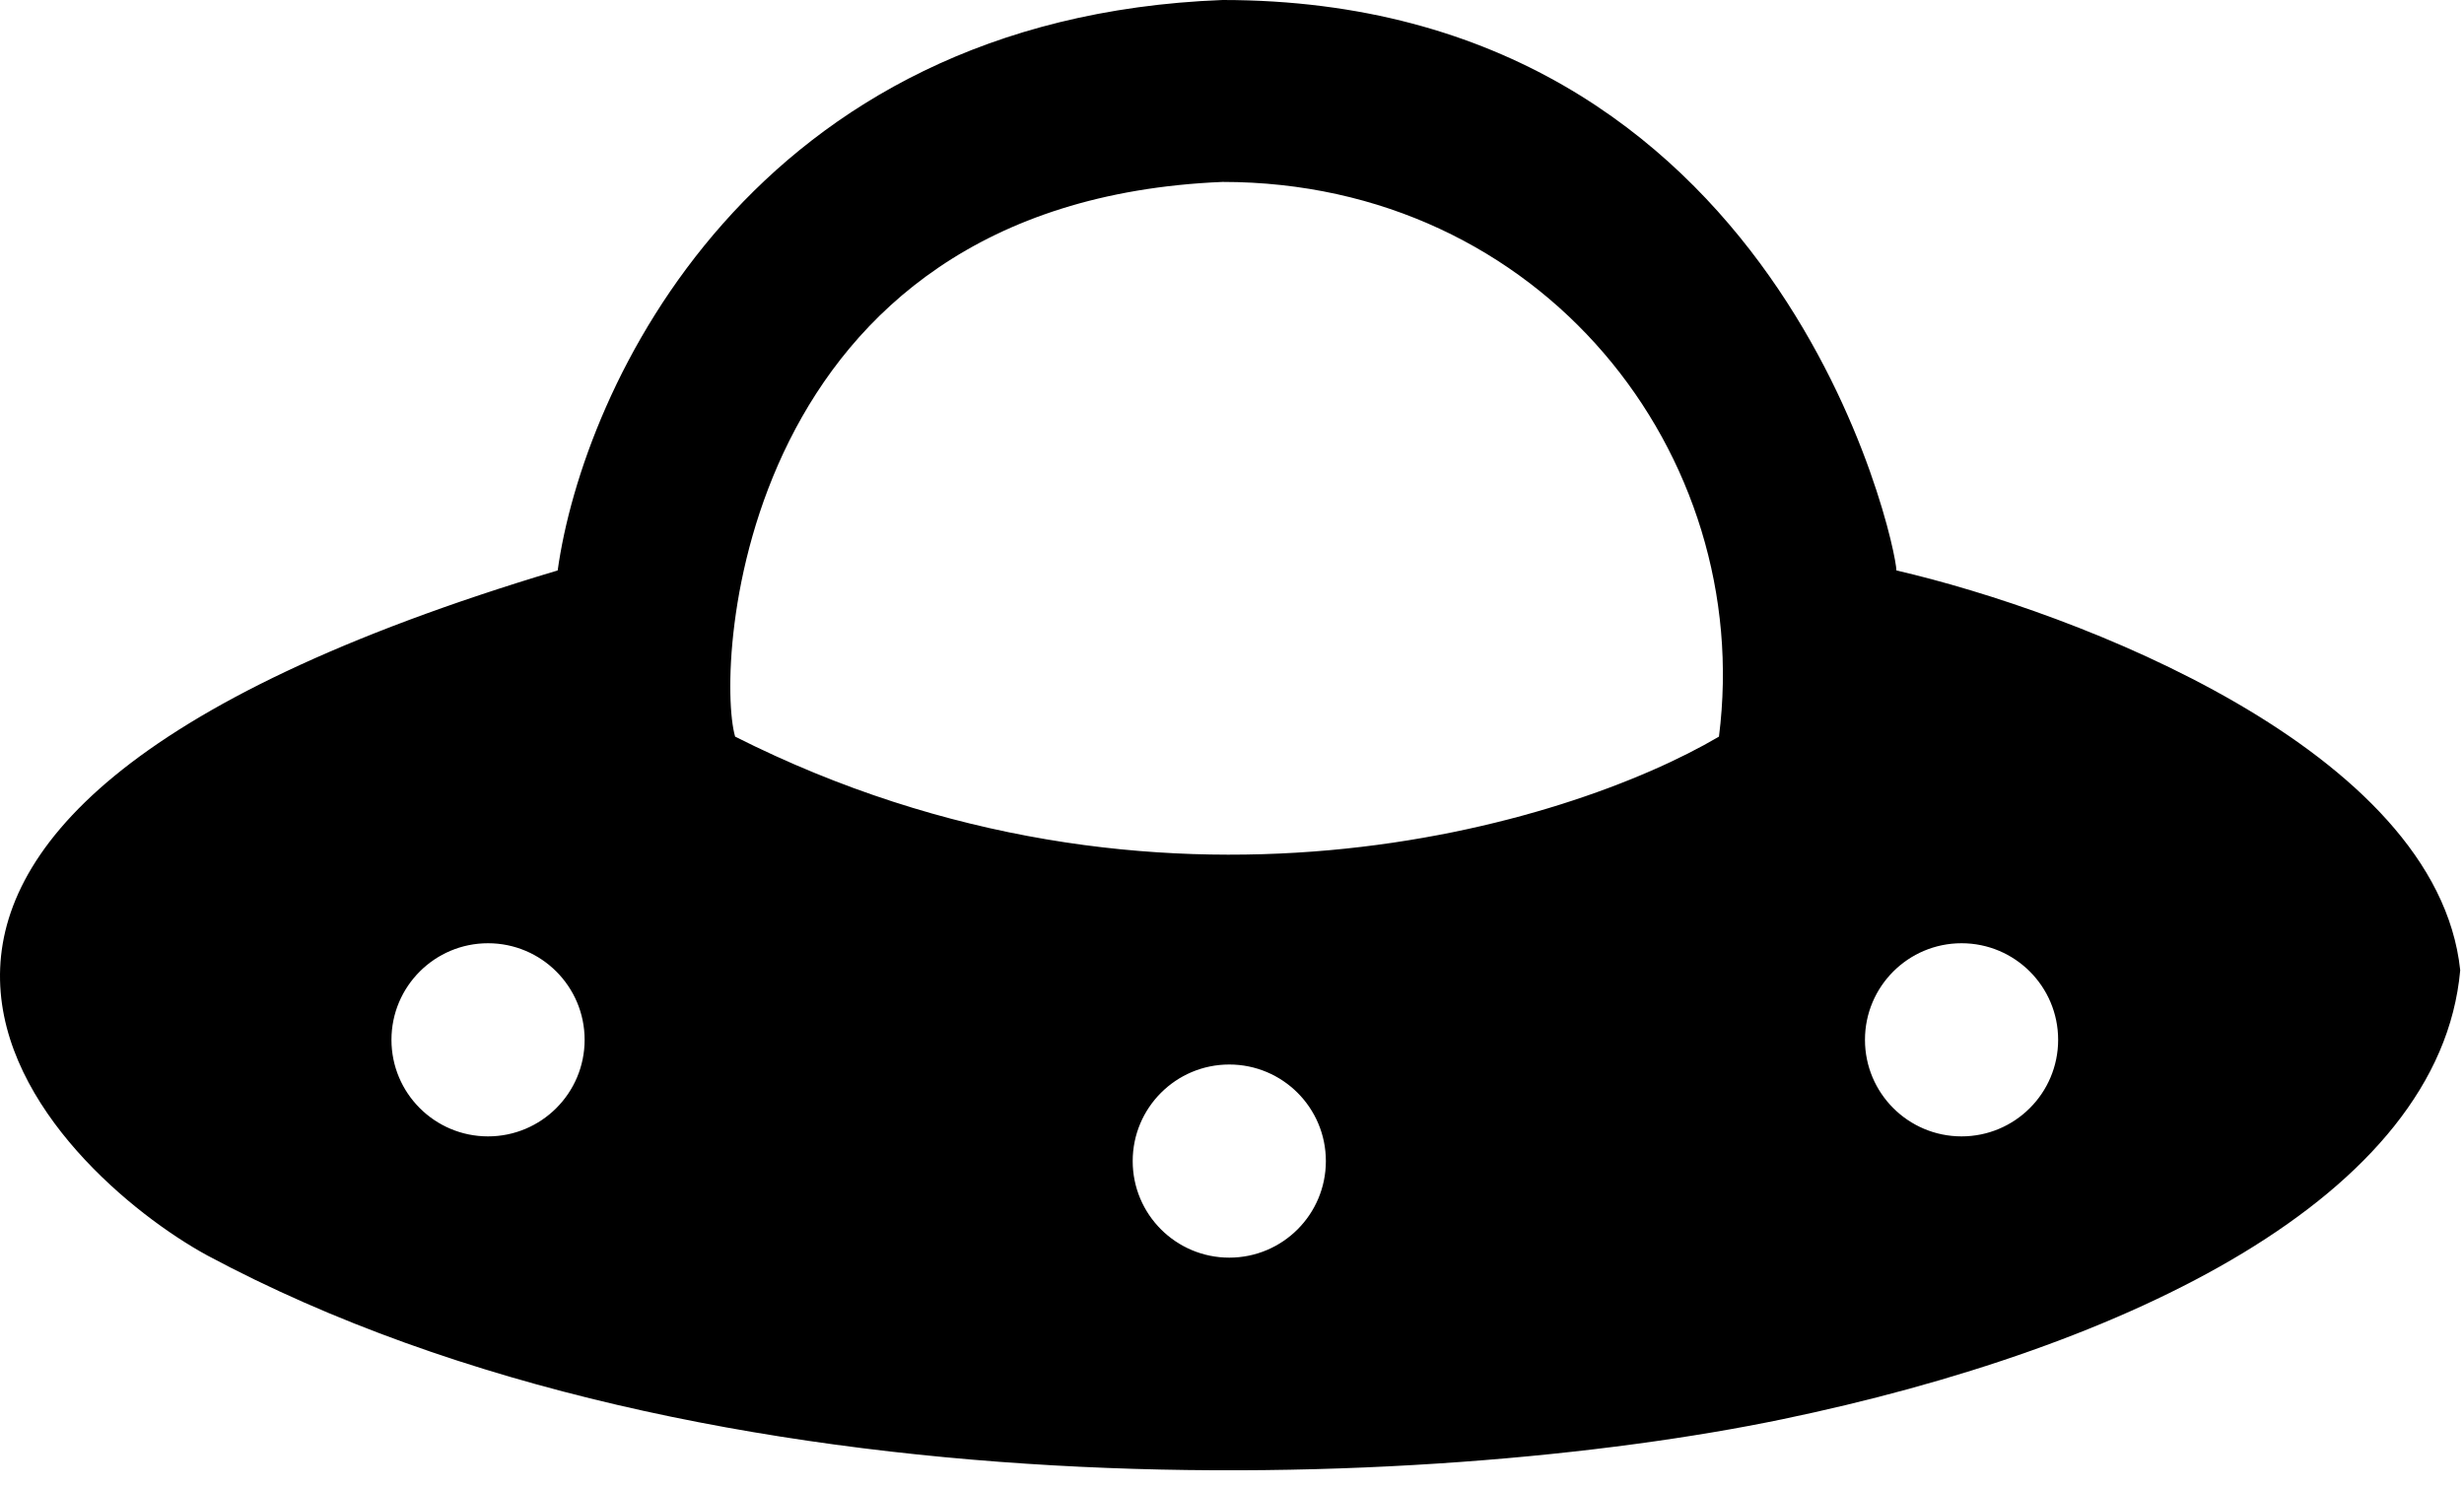 <svg width="116" height="70" viewBox="0 0 116 70" fill="none" xmlns="http://www.w3.org/2000/svg">
<path fill-rule="evenodd" clip-rule="evenodd" d="M57.555 0C35.391 0.846 27.452 18.259 26.254 26.86C-14.776 39.126 2.778 55.306 9.757 59.113C33.445 71.802 67.601 70.216 83.886 66.832C100.171 63.448 114.87 56.363 115.822 45.683C114.722 35.277 97.668 28.799 89.279 26.86C89.279 25.697 83.886 6.91414e-05 57.555 0ZM80.925 34.685C73.805 38.88 54.573 44.752 34.608 34.685C33.656 31.407 34.714 9.517 57.555 8.566C72.571 8.566 82.617 21.361 80.925 34.685ZM22.976 53.508C25.487 53.508 27.523 51.472 27.523 48.961C27.523 46.45 25.487 44.414 22.976 44.414C20.464 44.414 18.429 46.45 18.429 48.961C18.429 51.472 20.464 53.508 22.976 53.508ZM96.893 48.961C96.893 51.472 94.857 53.508 92.346 53.508C89.835 53.508 87.799 51.472 87.799 48.961C87.799 46.45 89.835 44.414 92.346 44.414C94.857 44.414 96.893 46.45 96.893 48.961ZM57.872 59.218C60.384 59.218 62.419 57.183 62.419 54.671C62.419 52.16 60.384 50.124 57.872 50.124C55.361 50.124 53.325 52.16 53.325 54.671C53.325 57.183 55.361 59.218 57.872 59.218Z" fill="black"/>
</svg>
